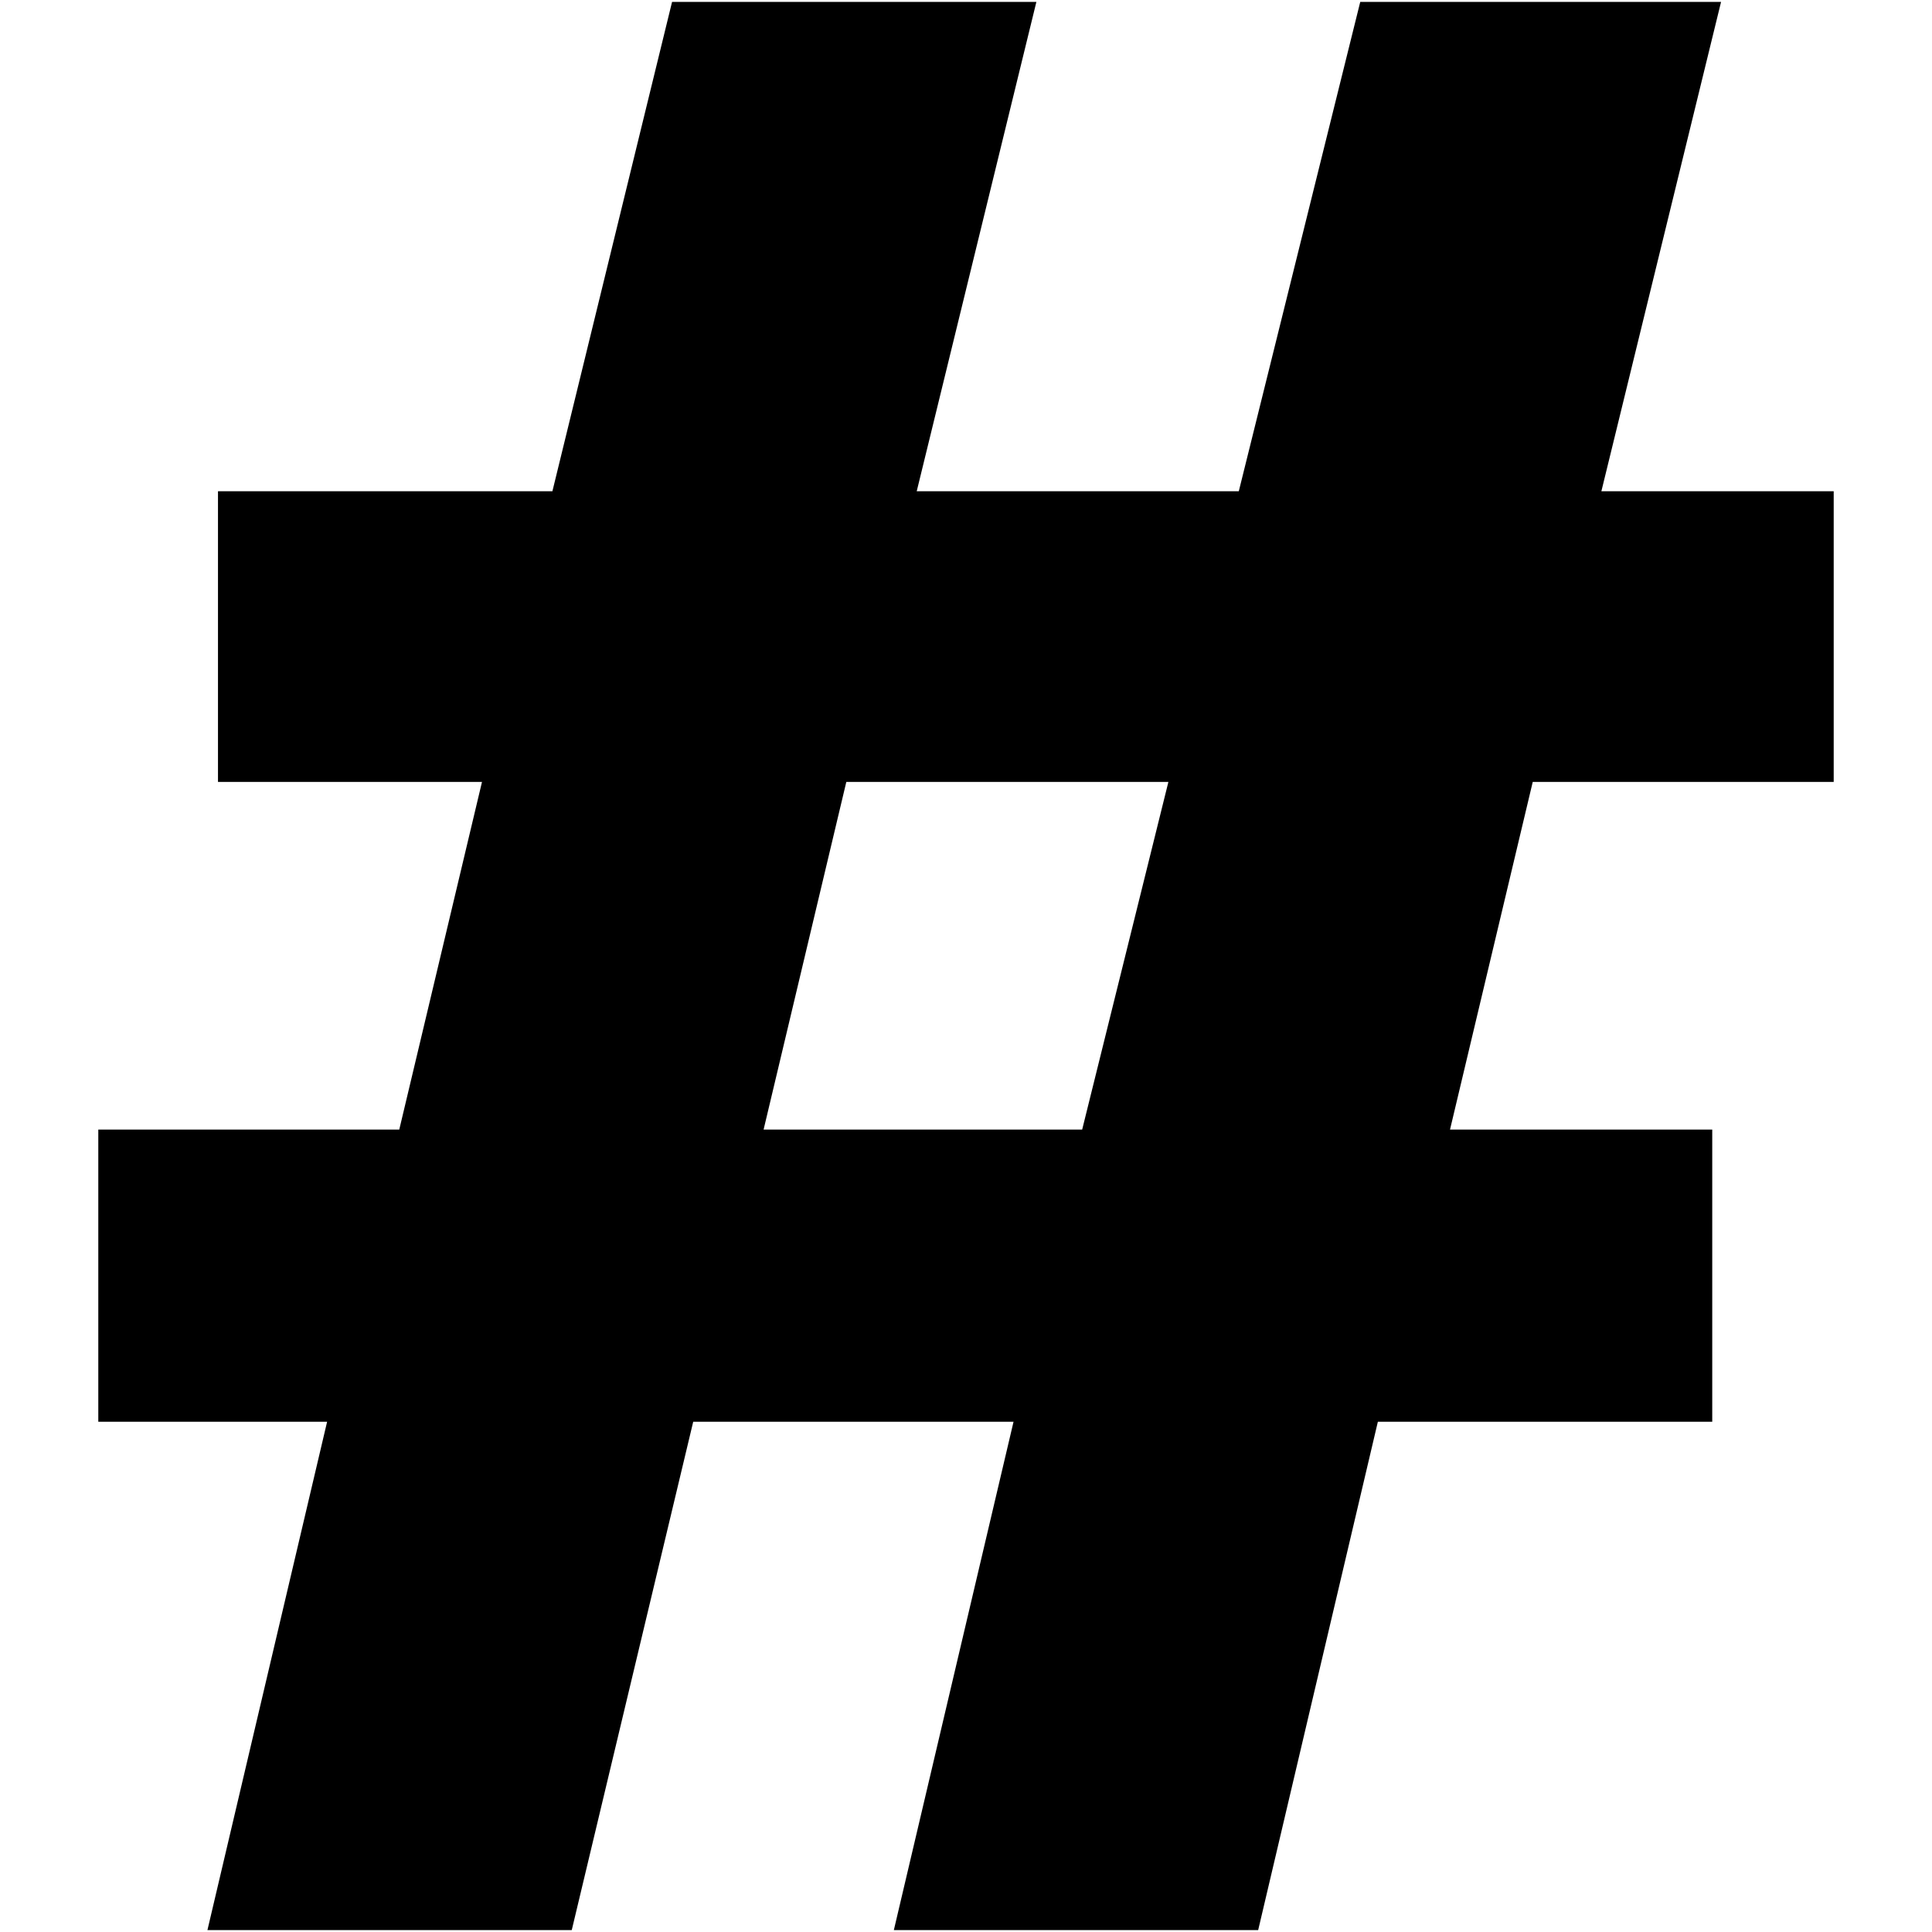 <?xml version="1.0" encoding="iso-8859-1"?>
<!DOCTYPE svg PUBLIC "-//W3C//DTD SVG 1.1//EN" "http://www.w3.org/Graphics/SVG/1.1/DTD/svg11.dtd">
<svg 
 version="1.1" xmlns="http://www.w3.org/2000/svg" xmlns:xlink="http://www.w3.org/1999/xlink" x="0px" y="0px" width="512px"
	 height="512px" viewBox="0 0 512 512" enable-background="new 0 0 512 512" xml:space="preserve"
><g id="5151e0c8492e5103c096af88a521cd9f"><g></g><path display="inline" d="M485.95,207.223v-77.037h-61.569L456.099,0.5H360.48l-32.187,129.686H242.94L274.653,0.5h-96.548
		l-31.713,129.686H57.768v77.037h69.965l-21.924,92.132H26.05v77.428h60.637L54.971,511.5h96.549l32.187-134.717h84.889
		L236.877,511.5h96.551l31.718-134.717h88.616v-77.428h-69.494l21.923-92.132H485.95z M286.785,299.355H202.36l21.922-92.132h85.353
		L286.785,299.355z"></path></g></svg>